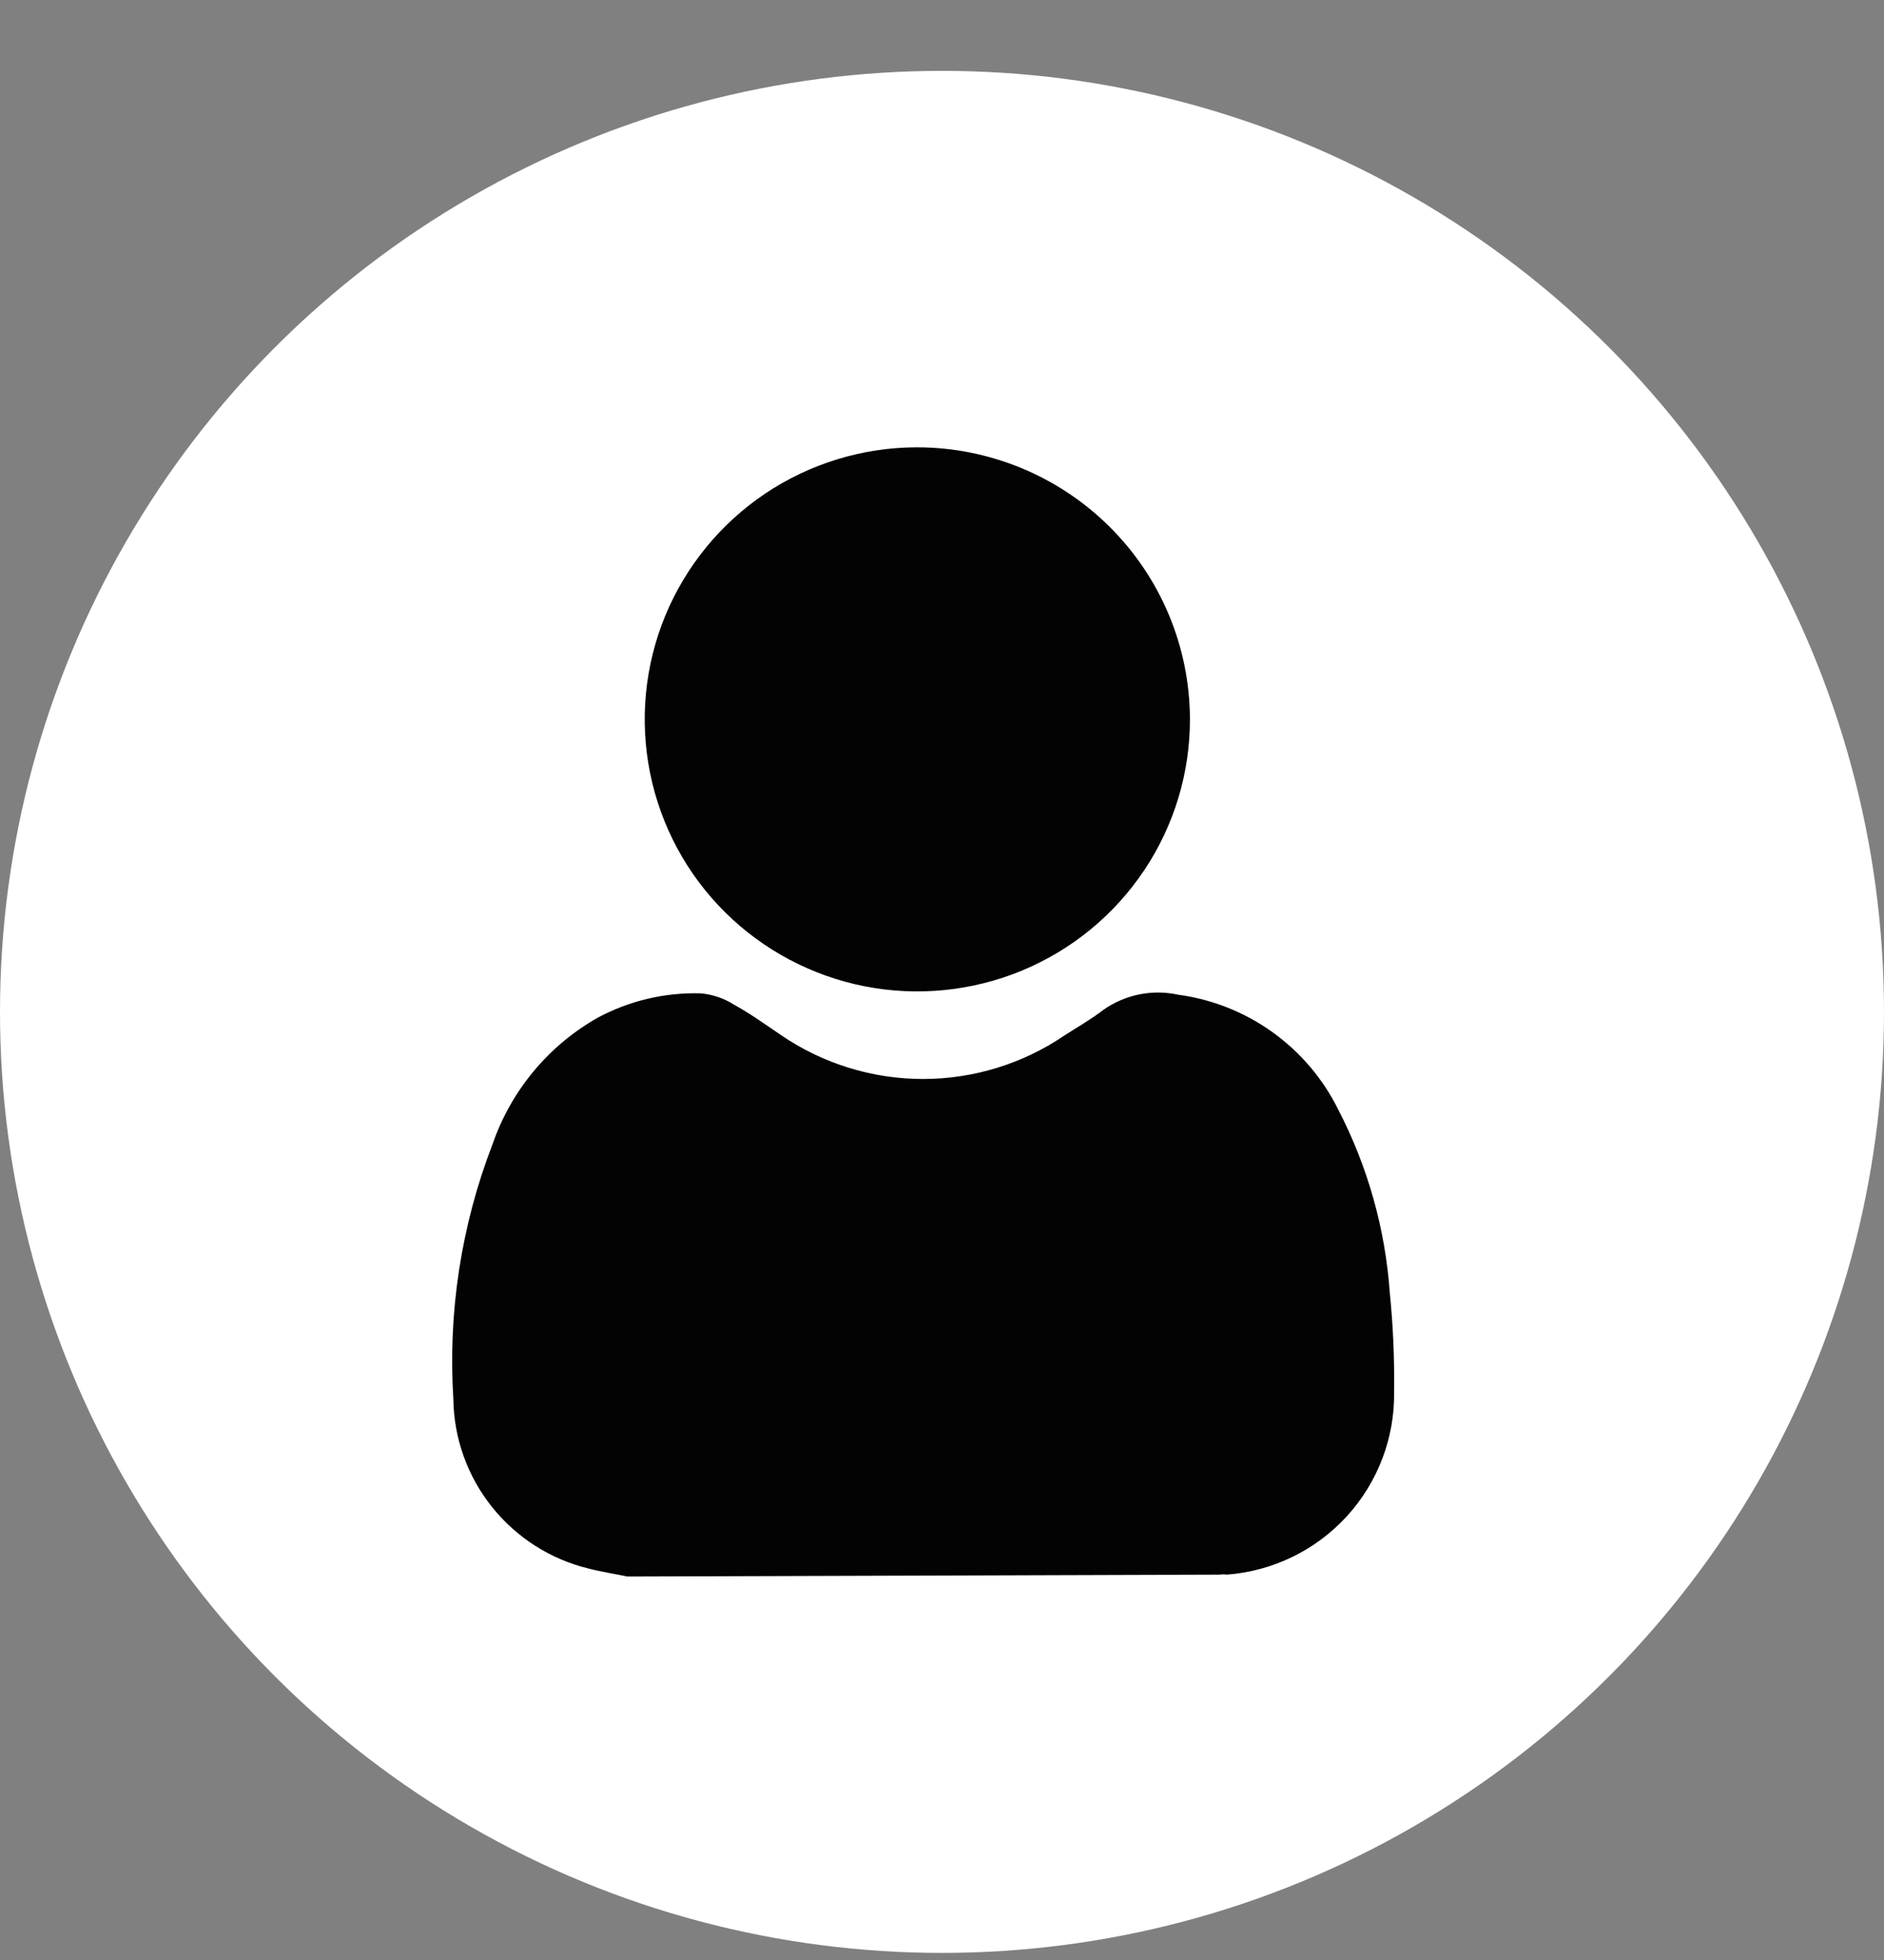 <svg width="25" height="26" viewBox="0 0 25 26" fill="none" xmlns="http://www.w3.org/2000/svg">
<rect x="0" y="0" width="25" height="26" fill="#808080" stroke="none"/>
<ellipse cx="12.5" cy="13.423" rx="12.5" ry="12.483" fill="white"/>
<path d="M8.323 20.913C8.148 20.876 7.978 20.851 7.809 20.807C7.303 20.684 6.853 20.396 6.528 19.99C6.203 19.583 6.023 19.081 6.016 18.561C5.943 17.409 6.12 16.255 6.536 15.178C6.781 14.469 7.275 13.873 7.928 13.502C8.348 13.276 8.819 13.164 9.295 13.177C9.453 13.19 9.606 13.242 9.74 13.327C9.966 13.452 10.173 13.602 10.367 13.733C10.921 14.111 11.577 14.313 12.248 14.313C12.919 14.313 13.575 14.111 14.129 13.733C14.305 13.62 14.48 13.521 14.643 13.395C14.785 13.295 14.947 13.226 15.117 13.191C15.288 13.157 15.464 13.158 15.634 13.195C16.086 13.256 16.517 13.427 16.887 13.693C17.258 13.96 17.557 14.312 17.759 14.721C18.15 15.476 18.382 16.301 18.442 17.148C18.486 17.584 18.505 18.023 18.499 18.462C18.509 19.072 18.284 19.663 17.872 20.114C17.459 20.565 16.89 20.842 16.279 20.888C16.248 20.883 16.216 20.883 16.185 20.888L8.323 20.913Z" fill="#030303"/>
<path d="M15.79 9.536C15.792 10.25 15.581 10.948 15.185 11.542C14.788 12.136 14.225 12.599 13.564 12.874C12.904 13.148 12.177 13.221 11.475 13.084C10.774 12.946 10.128 12.604 9.621 12.101C9.114 11.598 8.768 10.956 8.627 10.257C8.485 9.557 8.555 8.832 8.826 8.172C9.098 7.512 9.56 6.947 10.153 6.548C10.747 6.15 11.445 5.936 12.16 5.934C13.12 5.932 14.042 6.311 14.722 6.986C15.403 7.661 15.787 8.579 15.79 9.536Z" fill="#030303"/>
</svg>

